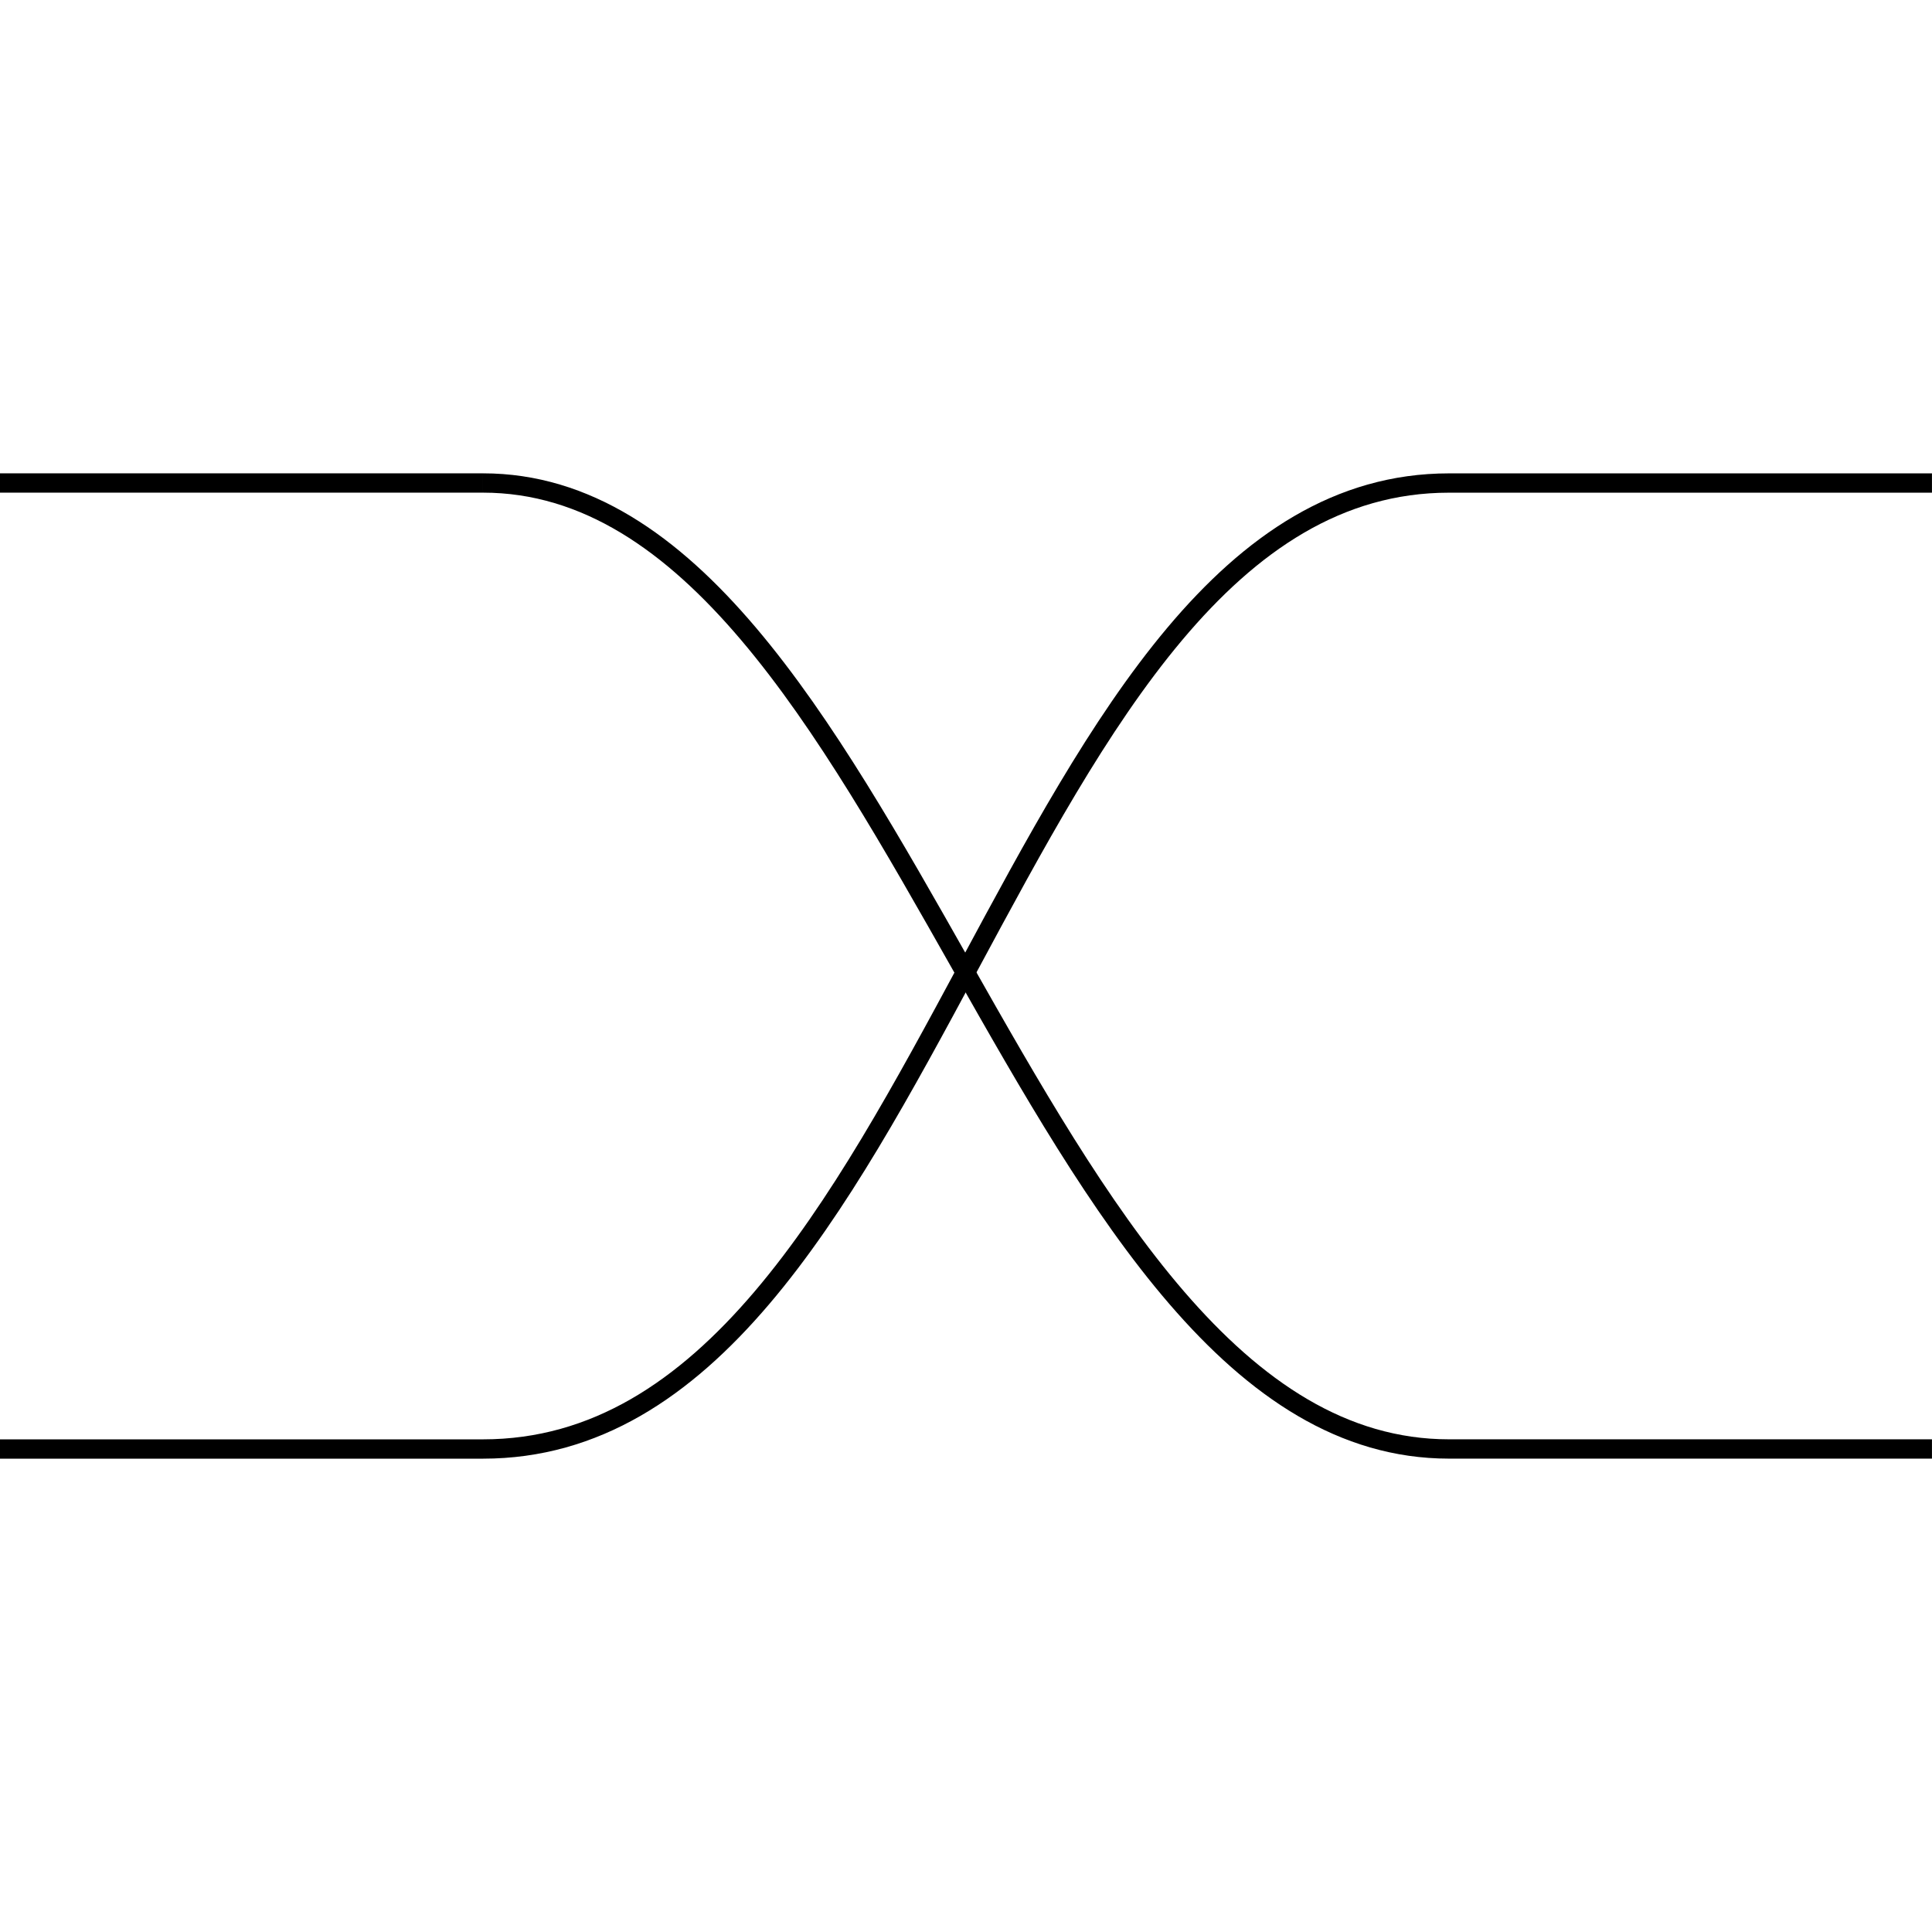 <?xml version="1.0" encoding="UTF-8" standalone="no"?>
<!-- Created with Inkscape (http://www.inkscape.org/) -->

<svg
   xmlns:dc="http://purl.org/dc/elements/1.1/"
   xmlns:cc="http://creativecommons.org/ns#"
   xmlns:rdf="http://www.w3.org/1999/02/22-rdf-syntax-ns#"
   xmlns:svg="http://www.w3.org/2000/svg"
   xmlns="http://www.w3.org/2000/svg"
   xmlns:sodipodi="http://sodipodi.sourceforge.net/DTD/sodipodi-0.dtd"
   xmlns:inkscape="http://www.inkscape.org/namespaces/inkscape"
   width="200"
   height="200"
   viewBox="0 0 52.917 52.917"
   version="1.1"
   id="svg8"
   inkscape:version="0.92.3 (2405546, 2018-03-11)"
   sodipodi:docname="swap.svg">
  <defs
     id="defs2" />
  <sodipodi:namedview
     id="base"
     pagecolor="#ffffff"
     bordercolor="#666666"
     borderopacity="1.0"
     inkscape:pageopacity="0.0"
     inkscape:pageshadow="2"
     inkscape:zoom="3.959798"
     inkscape:cx="72.176063"
     inkscape:cy="102.81831"
     inkscape:document-units="mm"
     inkscape:current-layer="g4723"
     showgrid="true"
     units="px"
     inkscape:snap-object-midpoints="true"
     inkscape:window-width="1920"
     inkscape:window-height="1001"
     inkscape:window-x="-9"
     inkscape:window-y="-9"
     inkscape:window-maximized="1">
    <inkscape:grid
       spacingx="2.646"
       spacingy="2.646"
       type="xygrid"
       id="grid4518" />
  </sodipodi:namedview>
  <g
     transform="translate(0,-244.083)"
     id="g4578"
     inkscape:groupmode="layer"
     inkscape:label="Layer 1"
     style="display:none">
    <path
       inkscape:connector-curvature="0"
       id="path4568"
       d="M 0,39.688 H 52.917"
       style="fill:none;stroke:#000000;stroke-width:0.529;stroke-linecap:butt;stroke-linejoin:miter;stroke-miterlimit:4;stroke-dasharray:none;stroke-opacity:1"
       transform="translate(0,244.083)" />
    <path
       inkscape:connector-curvature="0"
       id="path4570"
       d="M -1.0000003e-6,13.229 H 52.917"
       style="fill:none;stroke:#000000;stroke-width:0.529;stroke-linecap:butt;stroke-linejoin:miter;stroke-miterlimit:4;stroke-dasharray:none;stroke-opacity:1"
       transform="translate(0,244.083)" />
    <path
       inkscape:connector-curvature="0"
       id="path4572"
       d="m 13.229,257.312 v 26.458"
       style="fill:none;stroke:#000000;stroke-width:0.529;stroke-linecap:butt;stroke-linejoin:miter;stroke-miterlimit:4;stroke-dasharray:none;stroke-opacity:1" />
    <circle
       r="2.646"
       cy="257.312"
       cx="13.229"
       id="circle4574"
       style="fill:#d8f8d8;fill-opacity:1;stroke:#000000;stroke-width:0.529;stroke-linejoin:round;stroke-miterlimit:4;stroke-dasharray:none;stroke-opacity:1" />
    <circle
       r="2.646"
       cy="283.771"
       cx="13.229"
       id="circle4576"
       style="fill:#e8a6a6;fill-opacity:1;stroke:#000000;stroke-width:0.529;stroke-linejoin:round;stroke-miterlimit:4;stroke-dasharray:none;stroke-opacity:1" />
    <path
       inkscape:connector-curvature="0"
       id="path4572-8"
       d="m 26.458,257.312 -1e-6,26.458"
       style="fill:none;stroke:#000000;stroke-width:0.529;stroke-linecap:butt;stroke-linejoin:miter;stroke-miterlimit:4;stroke-dasharray:none;stroke-opacity:1" />
    <circle
       r="2.646"
       cy="283.771"
       cx="26.458"
       id="circle4574-0"
       style="fill:#d8f8d8;fill-opacity:1;stroke:#000000;stroke-width:0.529;stroke-linejoin:round;stroke-miterlimit:4;stroke-dasharray:none;stroke-opacity:1" />
    <circle
       r="2.646"
       cy="257.312"
       cx="26.458"
       id="circle4576-2"
       style="fill:#e8a6a6;fill-opacity:1;stroke:#000000;stroke-width:0.529;stroke-linejoin:round;stroke-miterlimit:4;stroke-dasharray:none;stroke-opacity:1" />
    <path
       inkscape:connector-curvature="0"
       id="path4572-1"
       d="m 39.688,257.312 -10e-7,26.458"
       style="fill:none;stroke:#000000;stroke-width:0.529;stroke-linecap:butt;stroke-linejoin:miter;stroke-miterlimit:4;stroke-dasharray:none;stroke-opacity:1" />
    <circle
       r="2.646"
       cy="257.312"
       cx="39.688"
       id="circle4574-7"
       style="fill:#d8f8d8;fill-opacity:1;stroke:#000000;stroke-width:0.529;stroke-linejoin:round;stroke-miterlimit:4;stroke-dasharray:none;stroke-opacity:1" />
    <circle
       r="2.646"
       cy="283.771"
       cx="39.688"
       id="circle4576-1"
       style="fill:#e8a6a6;fill-opacity:1;stroke:#000000;stroke-width:0.529;stroke-linejoin:round;stroke-miterlimit:4;stroke-dasharray:none;stroke-opacity:1" />
  </g>
  <g
     inkscape:label="Layer 2"
     inkscape:groupmode="layer"
     id="g4633"
     transform="translate(0,-244.083)"
     style="display:none">
    <path
       style="fill:none;stroke:#000000;stroke-width:0.529;stroke-linecap:butt;stroke-linejoin:miter;stroke-miterlimit:4;stroke-dasharray:none;stroke-opacity:1"
       d="m 39.688,257.312 -10e-7,26.458"
       id="path4627"
       inkscape:connector-curvature="0" />
    <path
       style="fill:none;stroke:#000000;stroke-width:0.529;stroke-linecap:butt;stroke-linejoin:miter;stroke-miterlimit:4;stroke-dasharray:none;stroke-opacity:1"
       d="M 39.688,257.312 H 52.917"
       id="path4643"
       inkscape:connector-curvature="0" />
    <path
       style="fill:none;stroke:#000000;stroke-width:0.529;stroke-linecap:butt;stroke-linejoin:miter;stroke-miterlimit:4;stroke-dasharray:none;stroke-opacity:1"
       d="M 39.688,283.771 H 52.917"
       id="path4645"
       inkscape:connector-curvature="0" />
    <path
       style="fill:none;stroke:#000000;stroke-width:0.529;stroke-linecap:butt;stroke-linejoin:miter;stroke-miterlimit:4;stroke-dasharray:none;stroke-opacity:1"
       d="m 0,257.312 h 13.229 l 1e-6,26.458"
       id="path4647"
       inkscape:connector-curvature="0" />
    <path
       style="fill:none;stroke:#000000;stroke-width:0.529;stroke-linecap:butt;stroke-linejoin:miter;stroke-miterlimit:4;stroke-dasharray:none;stroke-opacity:1"
       d="m 0,283.771 h 13.229 v 0 L 39.688,257.312"
       id="path4649"
       inkscape:connector-curvature="0" />
    <path
       style="fill:none;stroke:#000000;stroke-width:0.529;stroke-linecap:butt;stroke-linejoin:miter;stroke-miterlimit:4;stroke-dasharray:none;stroke-opacity:1"
       d="M 39.688,283.771 13.229,257.312"
       id="path4651"
       inkscape:connector-curvature="0" />
    <circle
       style="fill:#d8f8d8;fill-opacity:1;stroke:#000000;stroke-width:0.529;stroke-linejoin:round;stroke-miterlimit:4;stroke-dasharray:none;stroke-opacity:1"
       id="circle4623"
       cx="13.229"
       cy="283.771"
       r="2.646" />
    <circle
       style="fill:#e8a6a6;fill-opacity:1;stroke:#000000;stroke-width:0.529;stroke-linejoin:round;stroke-miterlimit:4;stroke-dasharray:none;stroke-opacity:1"
       id="circle4625"
       cx="13.229"
       cy="257.312"
       r="2.646" />
    <circle
       style="fill:#d8f8d8;fill-opacity:1;stroke:#000000;stroke-width:0.529;stroke-linejoin:round;stroke-miterlimit:4;stroke-dasharray:none;stroke-opacity:1"
       id="circle4629"
       cx="39.688"
       cy="257.312"
       r="2.646" />
    <circle
       style="fill:#e8a6a6;fill-opacity:1;stroke:#000000;stroke-width:0.529;stroke-linejoin:round;stroke-miterlimit:4;stroke-dasharray:none;stroke-opacity:1"
       id="circle4631"
       cx="39.688"
       cy="283.771"
       r="2.646" />
  </g>
  <g
     transform="translate(0,-244.083)"
     id="g4673"
     inkscape:groupmode="layer"
     inkscape:label="Layer 3"
     style="display:none">
    <path
       inkscape:connector-curvature="0"
       id="path4659"
       d="m 0,257.312 h 13.229 l 1e-6,26.458"
       style="fill:none;stroke:#000000;stroke-width:0.529;stroke-linecap:butt;stroke-linejoin:miter;stroke-miterlimit:4;stroke-dasharray:none;stroke-opacity:1" />
    <path
       style="fill:none;stroke:#000000;stroke-width:0.529;stroke-linecap:butt;stroke-linejoin:miter;stroke-miterlimit:4;stroke-dasharray:none;stroke-opacity:1"
       d="m 0,283.771 h 13.229 13.229 c 13.229,0 13.229,-26.458 26.458,-26.458"
       id="path4675"
       inkscape:connector-curvature="0"
       sodipodi:nodetypes="cccc" />
    <path
       style="fill:none;stroke:#000000;stroke-width:0.529;stroke-linecap:butt;stroke-linejoin:miter;stroke-miterlimit:4;stroke-dasharray:none;stroke-opacity:1"
       d="m 13.229,257.312 h 13.229 c 13.229,0 13.229,26.458 26.458,26.458"
       id="path4677"
       inkscape:connector-curvature="0"
       sodipodi:nodetypes="ccc" />
    <path
       style="fill:none;stroke:#000000;stroke-width:0.529;stroke-linecap:butt;stroke-linejoin:miter;stroke-miterlimit:4;stroke-dasharray:none;stroke-opacity:1"
       d="m 26.458,257.312 v 26.458"
       id="path4679"
       inkscape:connector-curvature="0" />
    <circle
       r="2.646"
       cy="283.771"
       cx="13.229"
       id="circle4665"
       style="fill:#d8f8d8;fill-opacity:1;stroke:#000000;stroke-width:0.529;stroke-linejoin:round;stroke-miterlimit:4;stroke-dasharray:none;stroke-opacity:1" />
    <circle
       r="2.646"
       cy="257.312"
       cx="13.229"
       id="circle4667"
       style="fill:#e8a6a6;fill-opacity:1;stroke:#000000;stroke-width:0.529;stroke-linejoin:round;stroke-miterlimit:4;stroke-dasharray:none;stroke-opacity:1" />
    <circle
       r="2.646"
       cy="283.771"
       cx="26.458"
       id="circle4669"
       style="fill:#d8f8d8;fill-opacity:1;stroke:#000000;stroke-width:0.529;stroke-linejoin:round;stroke-miterlimit:4;stroke-dasharray:none;stroke-opacity:1" />
    <circle
       r="2.646"
       cy="257.312"
       cx="26.458"
       id="circle4671"
       style="fill:#e8a6a6;fill-opacity:1;stroke:#000000;stroke-width:0.529;stroke-linejoin:round;stroke-miterlimit:4;stroke-dasharray:none;stroke-opacity:1" />
  </g>
  <g
     inkscape:label="Layer 4"
     inkscape:groupmode="layer"
     id="g4697"
     transform="translate(0,-244.083)"
     style="display:none">
    <path
       style="fill:none;stroke:#000000;stroke-width:0.529;stroke-linecap:butt;stroke-linejoin:miter;stroke-miterlimit:4;stroke-dasharray:none;stroke-opacity:1"
       d="m 0,257.312 h 13.229 c -5.292,13.229 -5.292,13.229 1e-6,26.458"
       id="path4681"
       inkscape:connector-curvature="0"
       sodipodi:nodetypes="ccc" />
    <path
       sodipodi:nodetypes="cccsc"
       inkscape:connector-curvature="0"
       id="path4683"
       d="m 0,283.771 h 13.229 5.292 c 12.334,0 14.341,-26.458 26.458,-26.458 h 7.937"
       style="fill:none;stroke:#000000;stroke-width:0.529;stroke-linecap:butt;stroke-linejoin:miter;stroke-miterlimit:4;stroke-dasharray:none;stroke-opacity:1" />
    <path
       sodipodi:nodetypes="ccsc"
       inkscape:connector-curvature="0"
       id="path4685"
       d="m 13.229,257.312 h 5.292 c 11.322,0 14.824,26.458 26.458,26.458 h 7.937"
       style="fill:none;stroke:#000000;stroke-width:0.529;stroke-linecap:butt;stroke-linejoin:miter;stroke-miterlimit:4;stroke-dasharray:none;stroke-opacity:1" />
    <path
       inkscape:connector-curvature="0"
       id="path4687"
       d="m 13.229,257.312 c 5.292,13.229 5.292,13.229 0,26.458"
       style="fill:none;stroke:#000000;stroke-width:0.529;stroke-linecap:butt;stroke-linejoin:miter;stroke-miterlimit:4;stroke-dasharray:none;stroke-opacity:1"
       sodipodi:nodetypes="cc" />
    <circle
       style="fill:#d8f8d8;fill-opacity:1;stroke:#000000;stroke-width:0.529;stroke-linejoin:round;stroke-miterlimit:4;stroke-dasharray:none;stroke-opacity:1"
       id="circle4689"
       cx="13.229"
       cy="283.771"
       r="2.646" />
    <circle
       style="fill:#e8a6a6;fill-opacity:1;stroke:#000000;stroke-width:0.529;stroke-linejoin:round;stroke-miterlimit:4;stroke-dasharray:none;stroke-opacity:1"
       id="circle4691"
       cx="13.229"
       cy="257.312"
       r="2.646" />
  </g>
  <g
     transform="translate(0,-244.083)"
     id="g4711"
     inkscape:groupmode="layer"
     inkscape:label="Layer 5"
     style="display:none">
    <path
       sodipodi:nodetypes="cc"
       inkscape:connector-curvature="0"
       id="path4699"
       d="M 0,257.312 H 13.229"
       style="fill:none;stroke:#000000;stroke-width:0.529;stroke-linecap:butt;stroke-linejoin:miter;stroke-miterlimit:4;stroke-dasharray:none;stroke-opacity:1" />
    <path
       style="fill:none;stroke:#000000;stroke-width:0.529;stroke-linecap:butt;stroke-linejoin:miter;stroke-miterlimit:4;stroke-dasharray:none;stroke-opacity:1"
       d="m 0,283.771 h 13.229 5.292 c 12.334,0 14.341,-26.458 26.458,-26.458 h 7.937"
       id="path4701"
       inkscape:connector-curvature="0"
       sodipodi:nodetypes="cccsc" />
    <path
       style="fill:none;stroke:#000000;stroke-width:0.529;stroke-linecap:butt;stroke-linejoin:miter;stroke-miterlimit:4;stroke-dasharray:none;stroke-opacity:1"
       d="m 13.229,257.312 h 5.292 c 11.322,0 14.824,26.458 26.458,26.458 h 7.937"
       id="path4703"
       inkscape:connector-curvature="0"
       sodipodi:nodetypes="ccsc" />
    <circle
       r="2.646"
       cy="283.771"
       cx="13.229"
       id="circle4707"
       style="fill:#d8f8d8;fill-opacity:1;stroke:#000000;stroke-width:0.529;stroke-linejoin:round;stroke-miterlimit:4;stroke-dasharray:none;stroke-opacity:1" />
    <circle
       r="2.646"
       cy="257.312"
       cx="13.229"
       id="circle4709"
       style="fill:#e8a6a6;fill-opacity:1;stroke:#000000;stroke-width:0.529;stroke-linejoin:round;stroke-miterlimit:4;stroke-dasharray:none;stroke-opacity:1" />
  </g>
  <g
     inkscape:label="Layer 6"
     inkscape:groupmode="layer"
     id="g4723"
     transform="translate(0,-244.083)">
    <path
       style="fill:none;stroke:#000000;stroke-width:0.529;stroke-linecap:butt;stroke-linejoin:miter;stroke-miterlimit:4;stroke-dasharray:none;stroke-opacity:1"
       d="M 0,257.312 H 13.229"
       id="path4713"
       inkscape:connector-curvature="0"
       sodipodi:nodetypes="cc" />
    <path
       sodipodi:nodetypes="cccsc"
       inkscape:connector-curvature="0"
       id="path4715"
       d="m 0,283.771 h 13.229 l 1e-6,0 c 12.334,0 14.341,-26.458 26.458,-26.458 l 13.229,0"
       style="fill:none;stroke:#000000;stroke-width:0.529;stroke-linecap:butt;stroke-linejoin:miter;stroke-miterlimit:4;stroke-dasharray:none;stroke-opacity:1" />
    <path
       sodipodi:nodetypes="ccsc"
       inkscape:connector-curvature="0"
       id="path4717"
       d="m 13.229,257.312 v 0 c 11.322,0 14.824,26.458 26.458,26.458 h 13.229"
       style="fill:none;stroke:#000000;stroke-width:0.529;stroke-linecap:butt;stroke-linejoin:miter;stroke-miterlimit:4;stroke-dasharray:none;stroke-opacity:1" />
  </g>
</svg>
